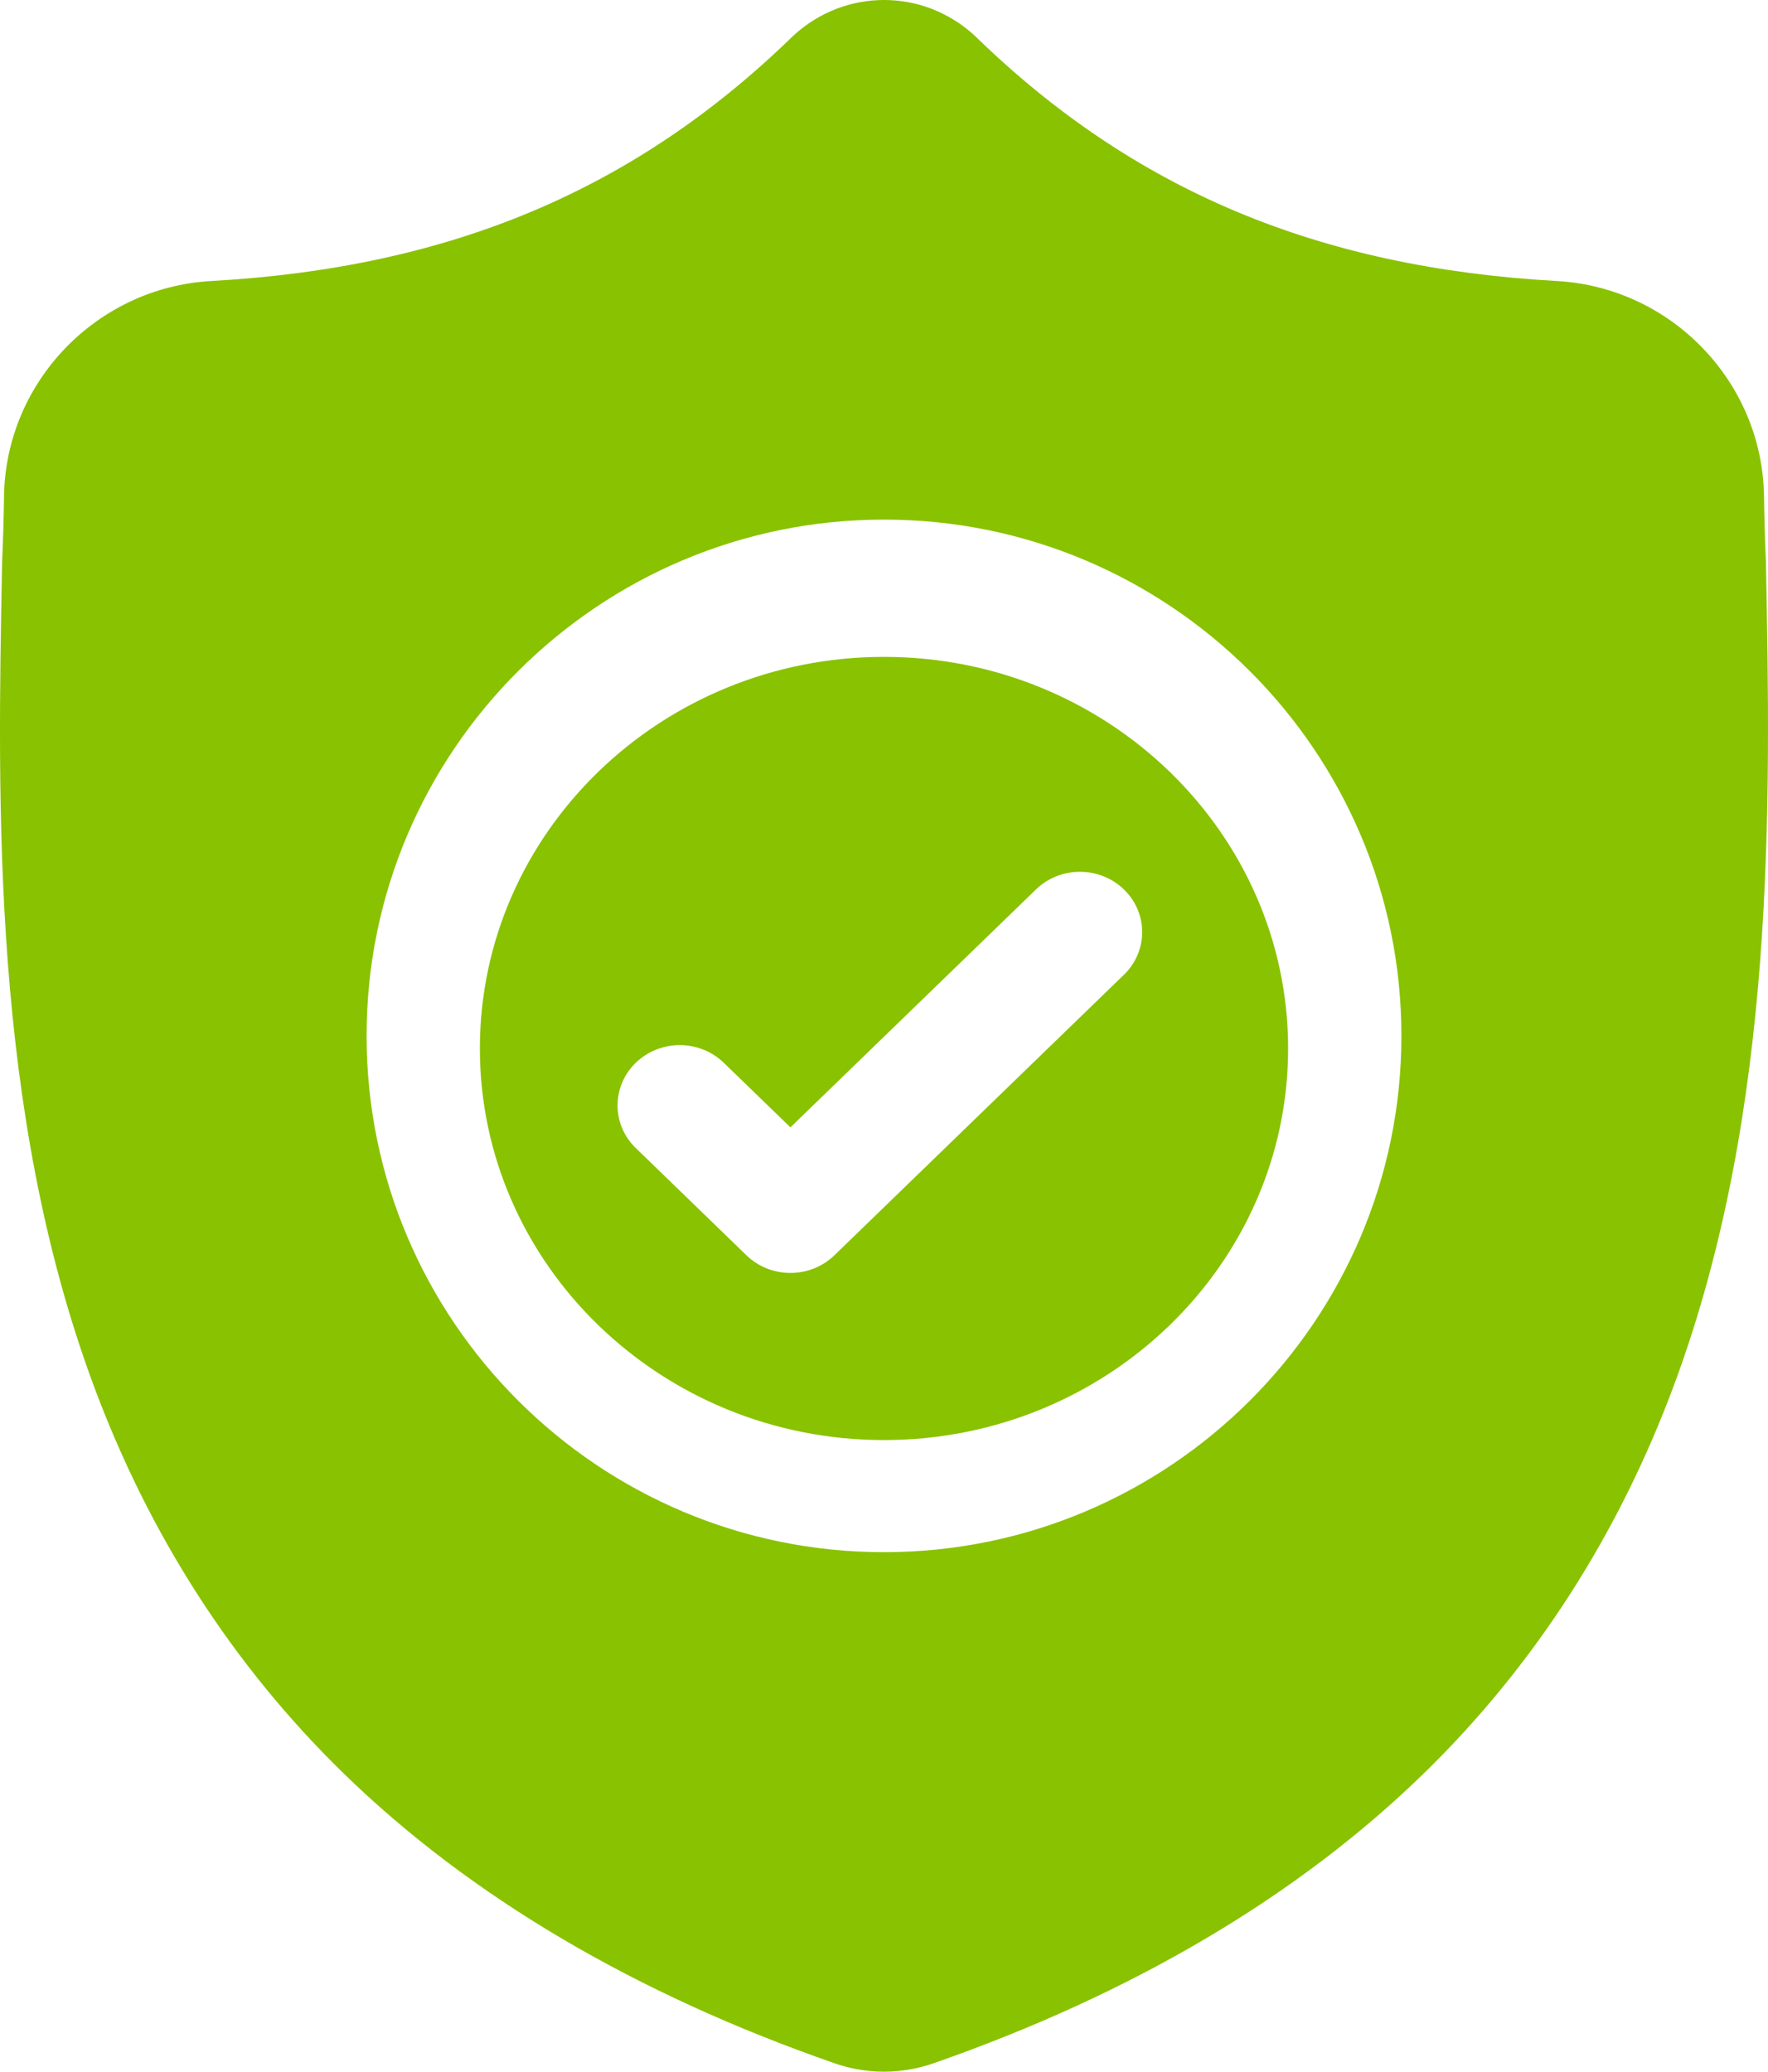 <svg width="70" height="82" viewBox="0 0 70 82" fill="none" xmlns="http://www.w3.org/2000/svg">
<g id="006-shield">
<path id="Shape" fill-rule="evenodd" clip-rule="evenodd" d="M19 41.5C19 32.953 26.177 26 35 26C43.822 26 51 32.953 51 41.5C51 50.047 43.822 57 35 57C26.177 57 19 50.047 19 41.5ZM33.037 49.685L44.5 38.581C45.462 37.648 45.462 36.137 44.5 35.206C43.537 34.273 41.977 34.273 41.016 35.206L31.295 44.622L28.656 42.066C27.694 41.134 26.134 41.134 25.172 42.066C24.21 42.999 24.21 44.51 25.172 45.441L29.553 49.685C30.034 50.152 30.664 50.384 31.295 50.384C31.925 50.384 32.556 50.151 33.037 49.685Z" fill="#89C200"/>
<path id="Shape_2" fill-rule="evenodd" clip-rule="evenodd" d="M69.916 22.185L69.918 22.249C70.102 31.881 70.329 43.868 66.302 54.76C64.093 60.734 60.752 65.926 56.371 70.195C51.383 75.054 44.851 78.914 36.957 81.668C36.699 81.758 36.43 81.831 36.157 81.885C35.774 81.962 35.387 82 35.001 82C34.615 82 34.228 81.962 33.844 81.885C33.572 81.831 33.305 81.758 33.048 81.669C25.145 78.92 18.606 75.062 13.614 70.202C9.23 65.935 5.889 60.744 3.683 54.772C-0.33 43.912 -0.102 31.947 0.082 22.333L0.086 22.185C0.122 21.392 0.146 20.558 0.16 19.637C0.227 15.116 3.831 11.376 8.363 11.123C17.814 10.597 25.126 7.522 31.373 1.448L31.426 1.398C33.464 -0.466 36.538 -0.466 38.576 1.398L38.629 1.448C44.876 7.522 52.188 10.597 61.639 11.123C66.172 11.376 69.775 15.116 69.842 19.637C69.856 20.564 69.88 21.397 69.916 22.185ZM14.514 41.001C14.514 52.27 23.703 61.437 35 61.437C46.295 61.437 55.486 52.27 55.486 41.001C55.486 29.733 46.295 20.566 35 20.566C23.703 20.566 14.514 29.733 14.514 41.001Z" fill="#89C200"/>
</g>
</svg>
